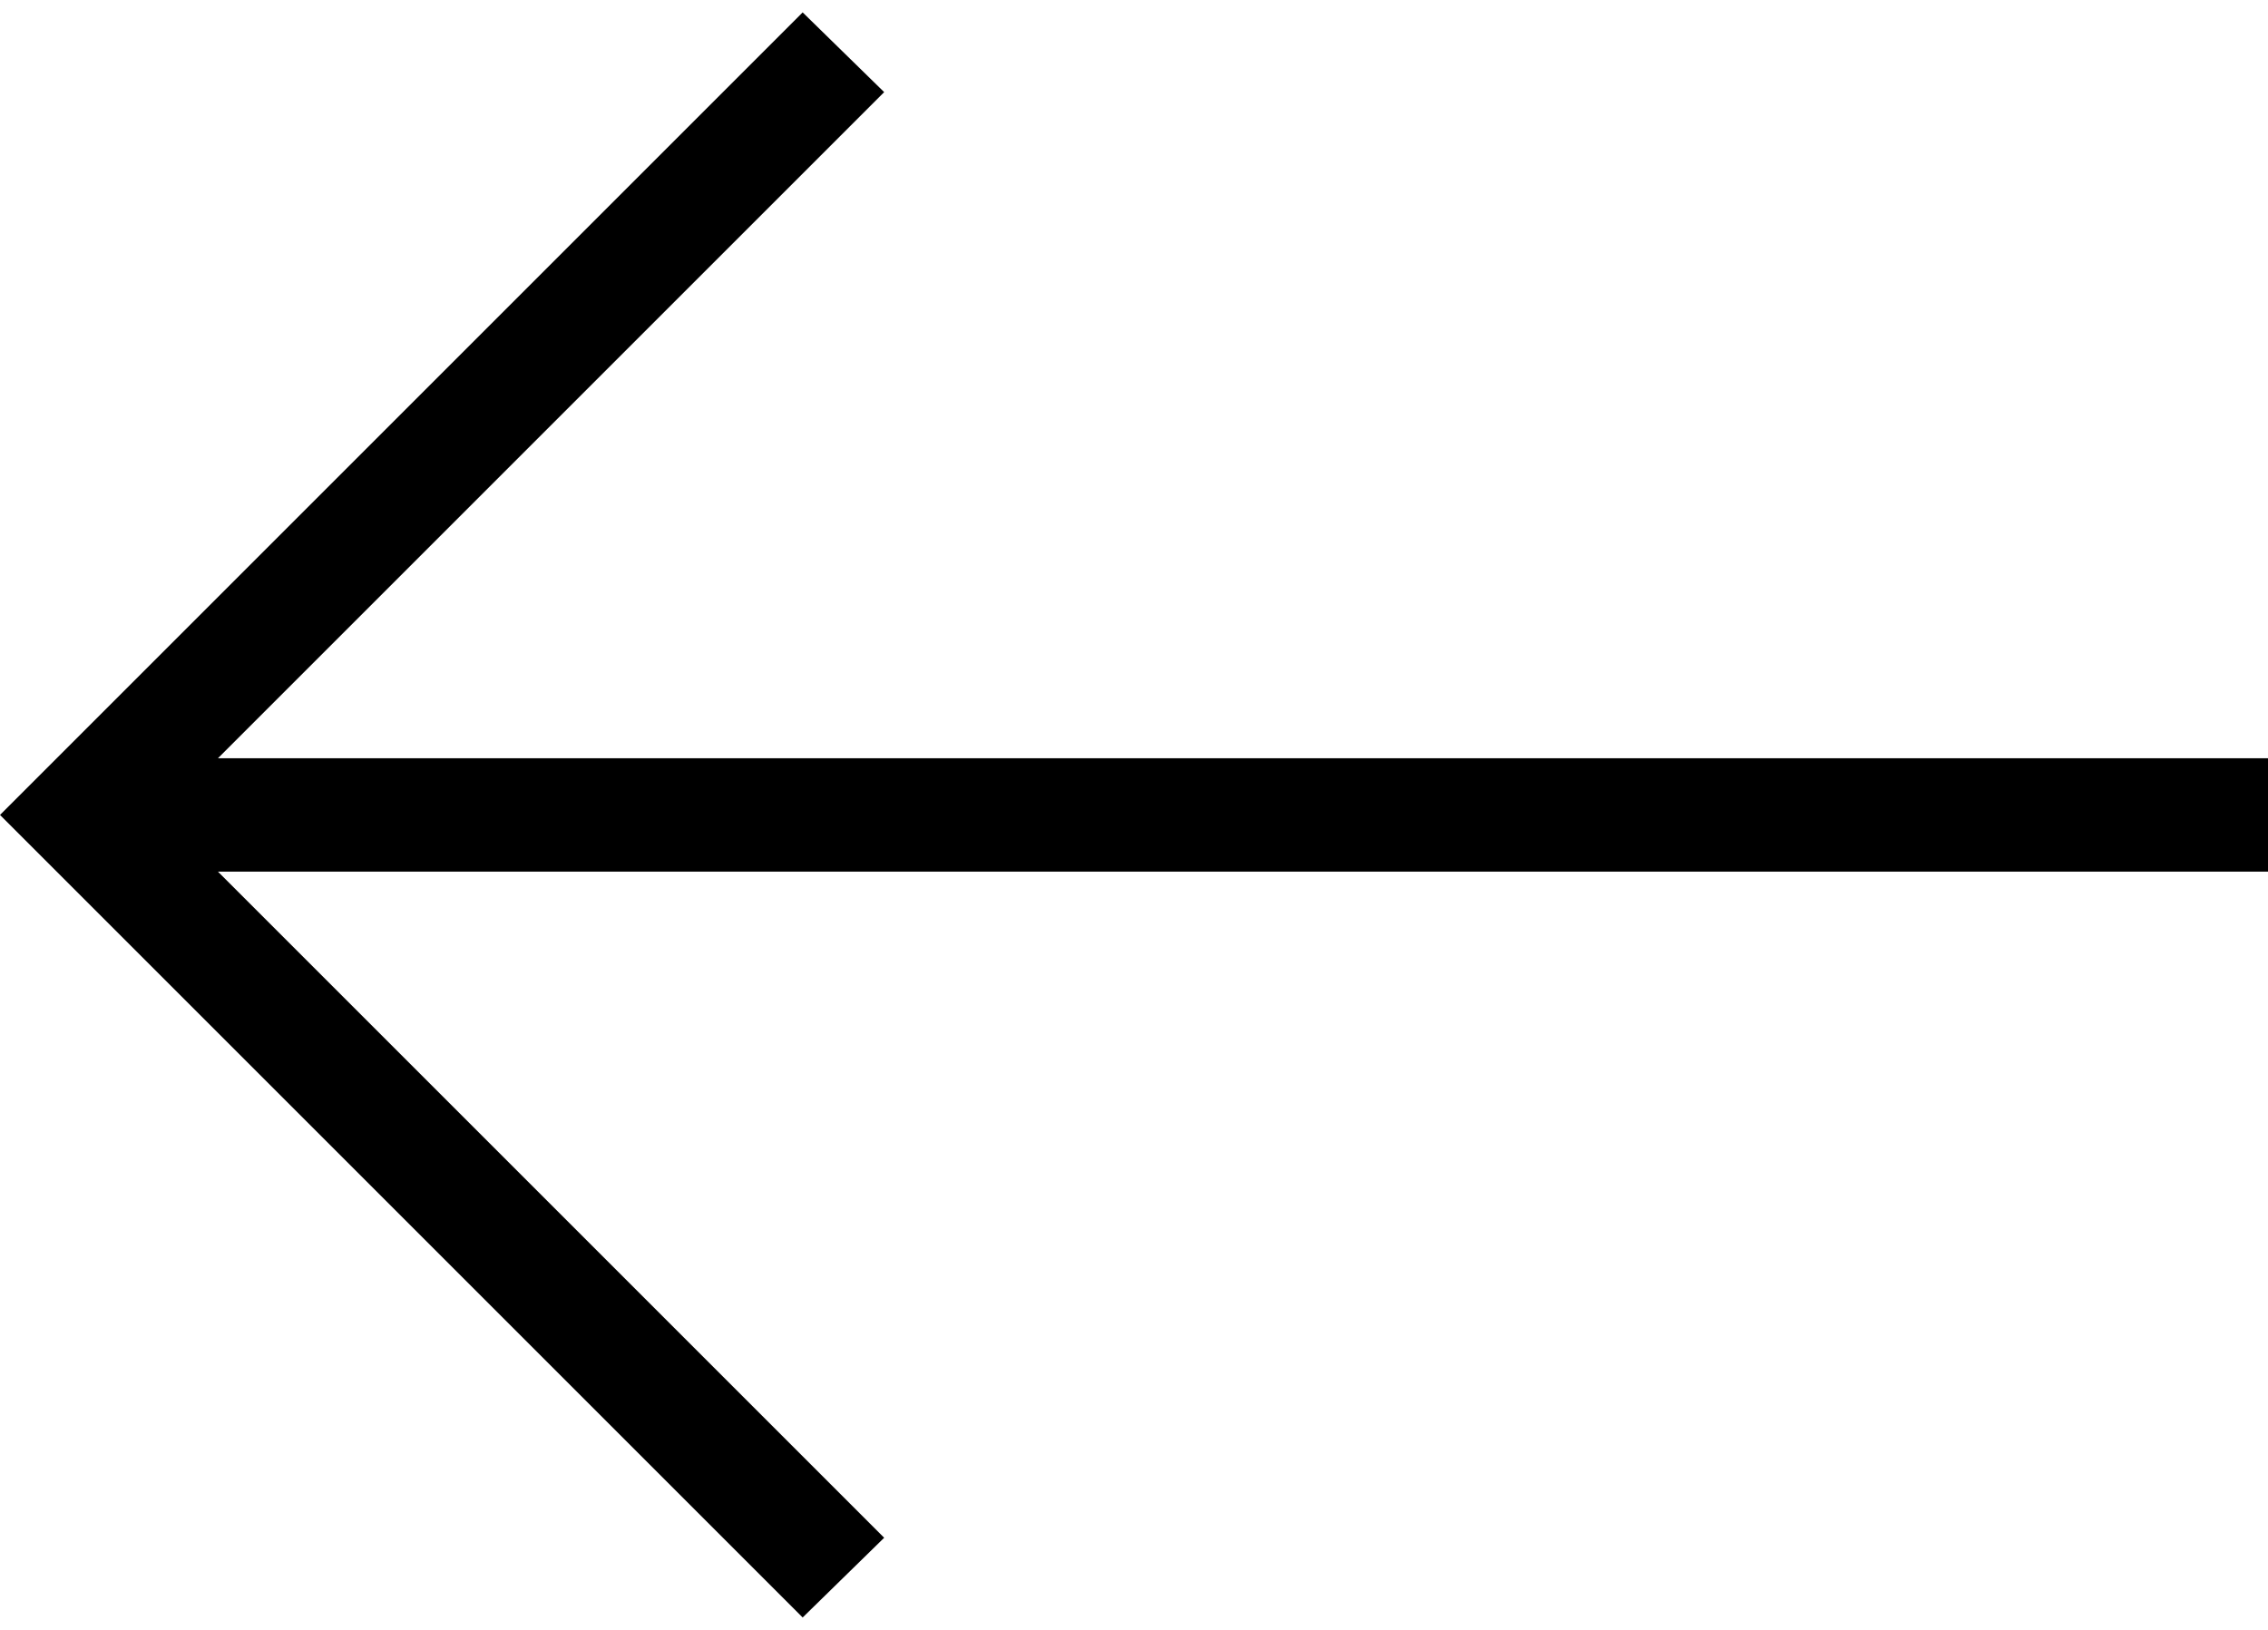 <svg version="1.1" id="Layer_1" xmlns="http://www.w3.org/2000/svg" xmlns:xlink="http://www.w3.org/1999/xlink" x="0px" y="0px"
	 viewBox="0 0 128 92" style="enable-background:new 0 0 128 92;" xml:space="preserve" width="128" height="92">
   <polygon fill="#000" points="128,42.8 12.3,42.8 49.9,5.2 45.3,0.7 0,46 45.3,91.3 49.9,86.8 12.3,49.2 128,49.2 "/>
</svg>
